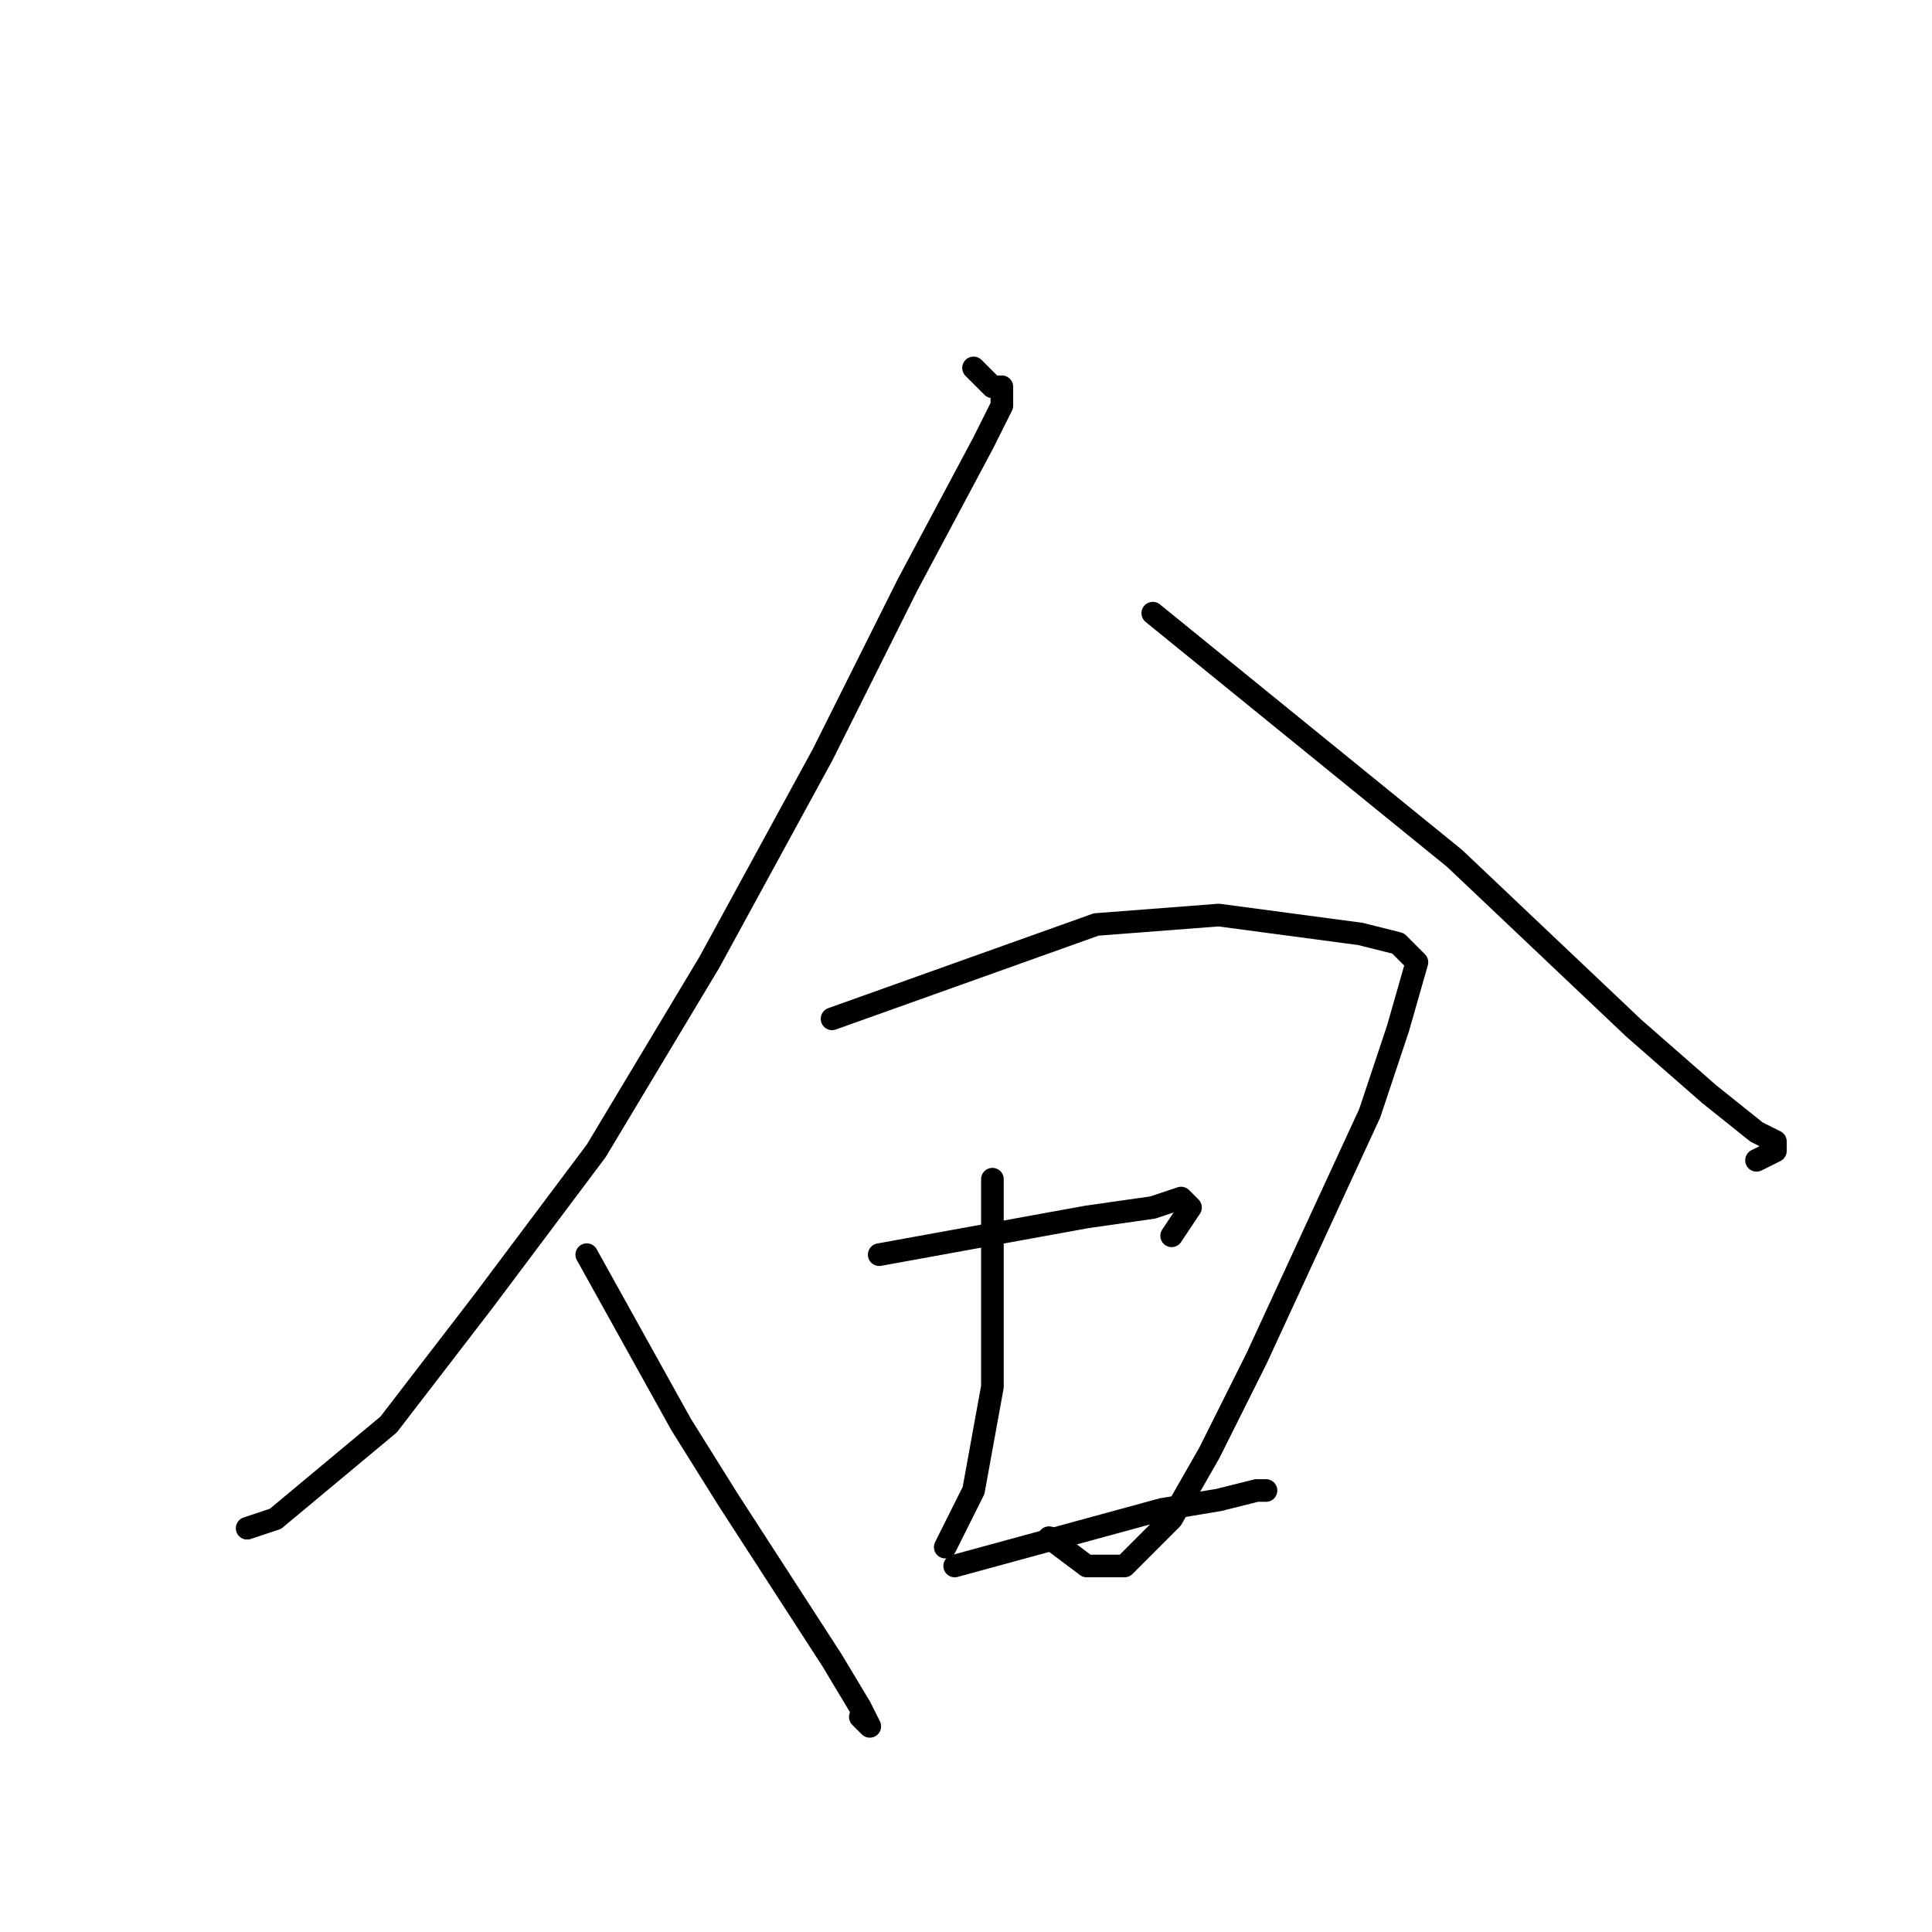 <?xml version="1.0" standalone="no"?>
    <svg width="256" height="256" xmlns="http://www.w3.org/2000/svg" version="1.1">
    <polyline stroke="black" stroke-width="3" stroke-linecap="round" fill="transparent" stroke-linejoin="round" points="129 48.75 130.25 50 131.5 51.25 132.75 51.25 132.75 53.75 130.25 58.75 120.25 77.5 109 100 94 127.5 79 152.5 64 172.5 51.5 188.75 36.5 201.25 32.75 202.5 32.75 202.5 " />
        <polyline stroke="black" stroke-width="3" stroke-linecap="round" fill="transparent" stroke-linejoin="round" points="152.75 81.25 172.75 97.5 192.75 113.75 216.5 136.25 226.5 145 232.75 150 235.25 151.25 235.25 152.5 232.75 153.75 232.75 153.75 " />
        <polyline stroke="black" stroke-width="3" stroke-linecap="round" fill="transparent" stroke-linejoin="round" points="77.75 166.25 84 177.5 90.25 188.75 96.5 198.75 110.25 220 114 226.25 115.25 228.75 114 227.5 114 227.5 " />
        <polyline stroke="black" stroke-width="3" stroke-linecap="round" fill="transparent" stroke-linejoin="round" points="110.25 135 127.75 128.75 145.25 122.5 161.5 121.25 180.25 123.75 185.25 125 187.75 127.5 185.25 136.25 181.5 147.5 174 163.75 166.5 180 160.25 192.5 155.25 201.25 149 207.5 144 207.5 139 203.75 139 203.75 " />
        <polyline stroke="black" stroke-width="3" stroke-linecap="round" fill="transparent" stroke-linejoin="round" points="131.5 156.25 131.5 170 131.5 183.75 129 197.5 126.5 202.5 125.25 205 125.25 205 " />
        <polyline stroke="black" stroke-width="3" stroke-linecap="round" fill="transparent" stroke-linejoin="round" points="116.5 166.25 130.25 163.75 144 161.25 152.75 160 156.5 158.75 157.75 160 155.25 163.75 155.25 163.75 " />
        <polyline stroke="black" stroke-width="3" stroke-linecap="round" fill="transparent" stroke-linejoin="round" points="126.5 207.5 140.25 203.75 154 200 161.5 198.75 166.5 197.5 167.75 197.5 167.75 197.5 " />
        </svg>